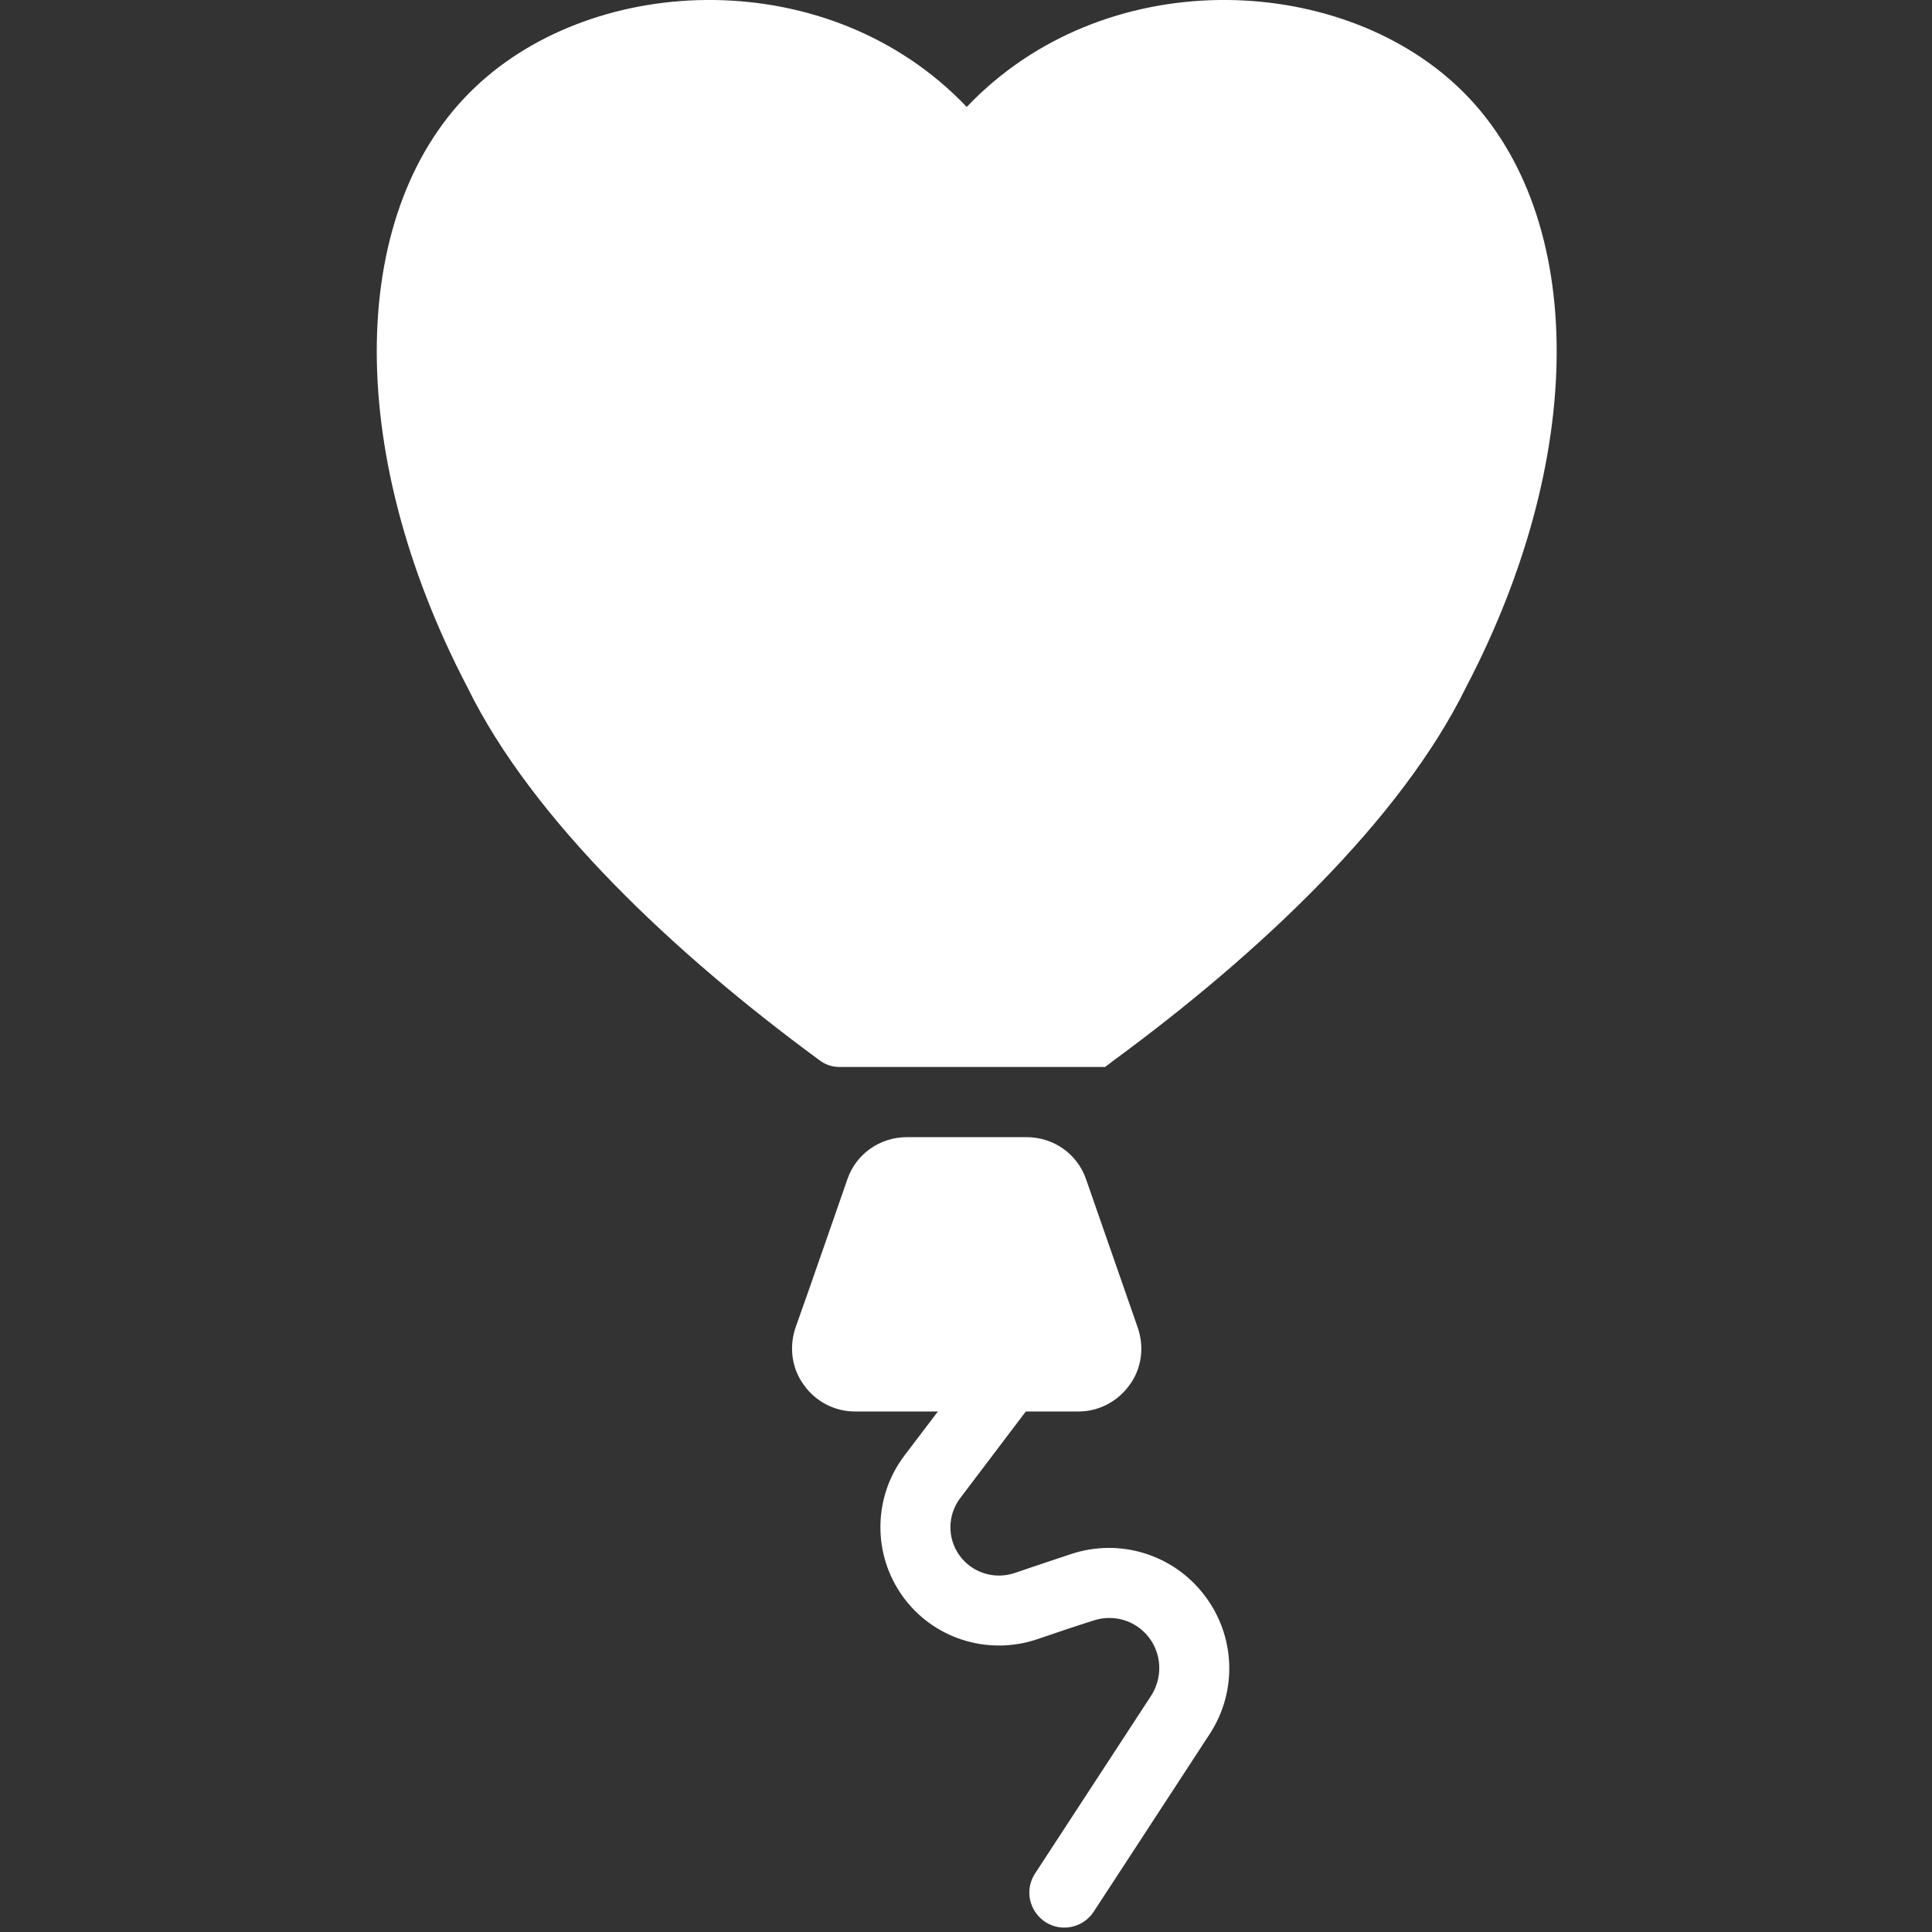<svg xmlns="http://www.w3.org/2000/svg" xmlns:xlink="http://www.w3.org/1999/xlink" width="500" zoomAndPan="magnify" viewBox="0 0 375 375" height="500" preserveAspectRatio="xMidYMid meet" version="1.0"><rect x="0" y="0" width="375" height="375" fill="#333333" stroke="none"/><defs><clipPath id="6112eb2573"><path d="M 73.129 0 L 302.148 0 L 302.148 208 L 73.129 208 Z M 73.129 0 " clip-rule="nonzero"/></clipPath></defs><path fill="#ffffff" d="M 189.234 264.504 C 189.234 264.504 183.188 272.473 175.512 282.57 C 169.465 290.609 169.332 301.672 175.211 309.844 C 181.059 317.98 191.527 321.367 201.098 318.246 C 204.785 316.984 208.508 315.723 212.195 314.559 C 216.117 313.23 220.473 314.527 222.996 317.816 C 225.523 321.102 225.688 325.621 223.43 329.141 C 211.93 346.781 200.898 363.652 200.898 363.652 C 198.84 366.777 199.734 370.961 202.891 373.055 C 206.016 375.078 210.203 374.215 212.262 371.094 C 212.262 371.094 223.297 354.219 234.793 336.582 C 240.242 328.277 239.812 317.449 233.73 309.578 C 227.684 301.672 217.312 298.516 207.91 301.637 C 204.223 302.867 200.5 304.098 196.812 305.359 C 192.891 306.621 188.605 305.227 186.211 301.871 C 183.852 298.582 183.887 294.066 186.379 290.777 C 194.02 280.68 200.066 272.707 200.066 272.707 C 202.328 269.719 201.73 265.398 198.738 263.172 C 195.746 260.883 191.496 261.512 189.234 264.504 " fill-opacity="1" fill-rule="nonzero"/><path fill="#ffffff" d="M 220.836 257.691 L 210.77 228.793 C 209.074 223.945 204.453 220.723 199.27 220.723 L 176.008 220.723 C 170.824 220.723 166.207 223.945 164.512 228.793 C 162.219 235.34 157.402 249.324 154.41 257.691 C 153.113 261.512 153.711 265.664 156.004 268.789 C 158.266 272.008 161.988 273.969 165.906 273.969 L 209.34 273.969 C 213.293 273.969 216.98 272.008 219.273 268.789 C 221.566 265.664 222.164 261.512 220.836 257.691 " fill-opacity="1" fill-rule="nonzero"/><g clip-path="url(#6112eb2573)"><path fill="#ffffff" d="M 187.641 20.762 C 214.156 -7.141 259.617 -5.449 283.176 17.039 C 307.566 40.293 308.895 86.859 284.539 133.43 C 271.91 159.172 244.363 185.113 216.285 205.742 L 214.488 207.105 L 163.016 207.105 C 161.586 207.105 160.16 206.672 158.996 205.742 C 130.918 185.113 103.336 159.172 90.742 133.43 C 66.383 86.859 67.715 40.293 92.105 17.039 C 115.629 -5.449 161.121 -7.141 187.641 20.762 " fill-opacity="1" fill-rule="nonzero"/></g></svg>